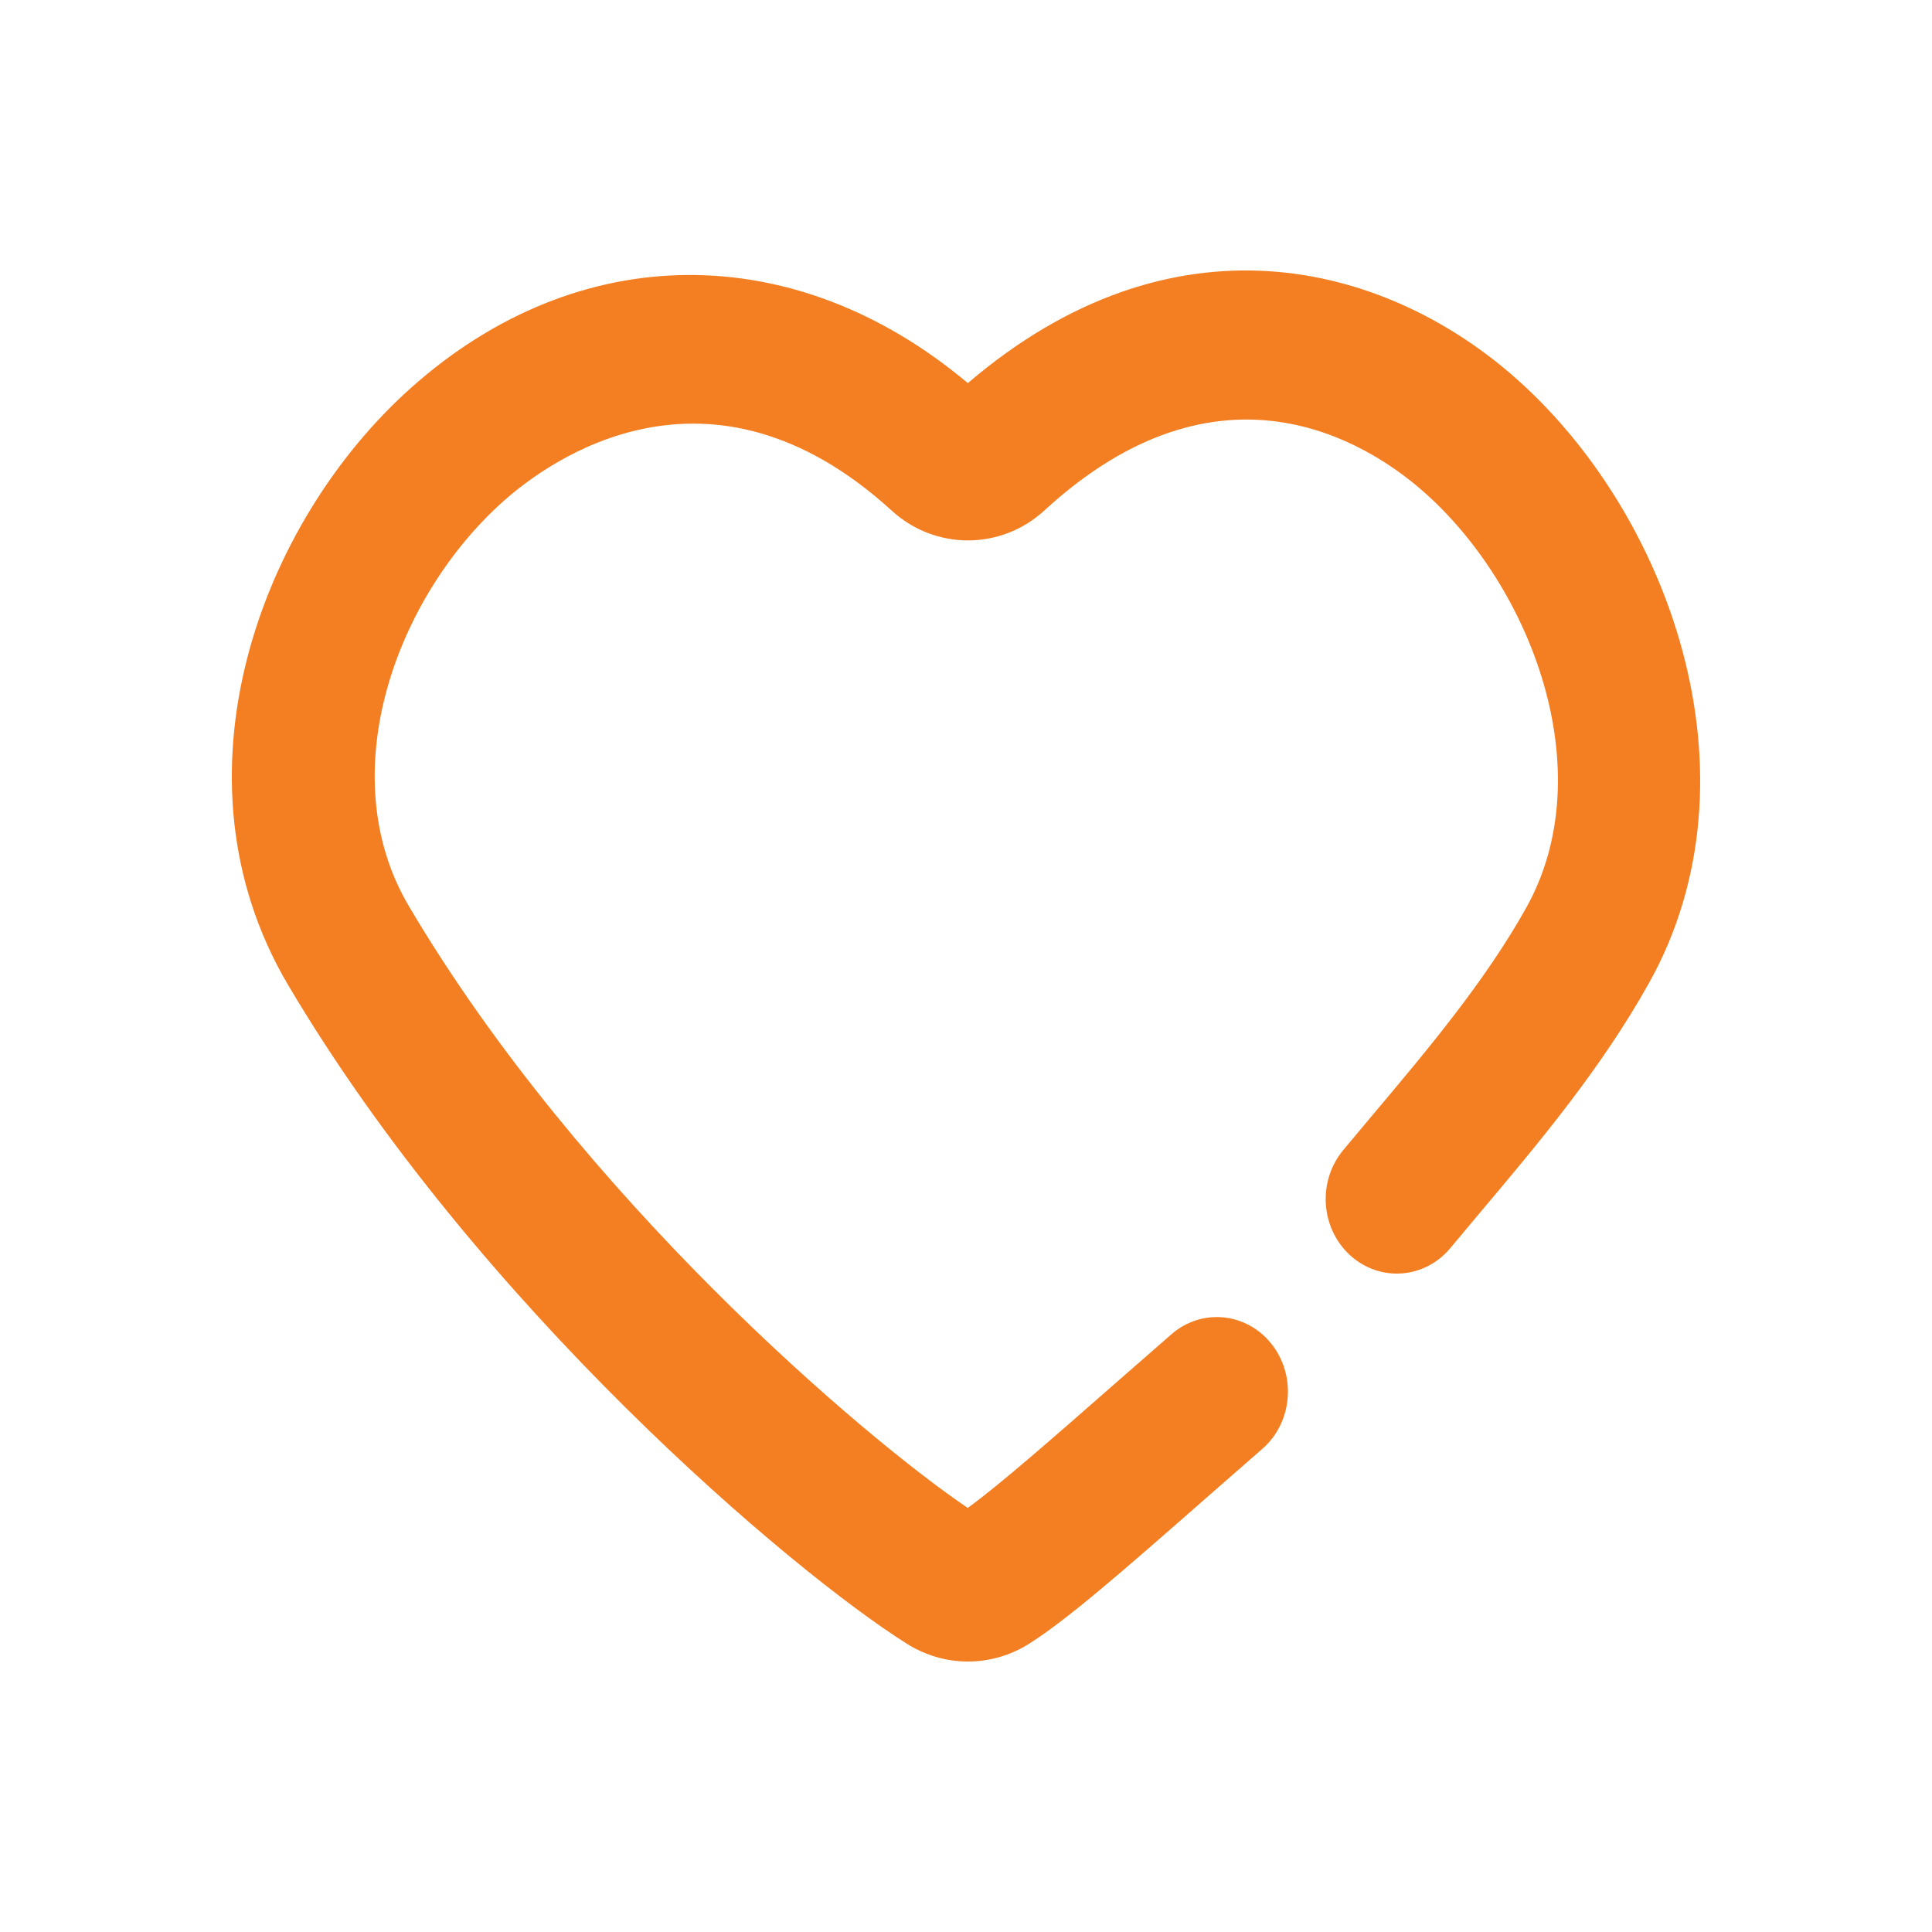 <?xml version="1.0" encoding="UTF-8"?>
<svg width="20px" height="20px" viewBox="0 0 20 20" version="1.1" xmlns="http://www.w3.org/2000/svg" xmlns:xlink="http://www.w3.org/1999/xlink">
    <!-- Generator: Sketch 52.2 (67145) - http://www.bohemiancoding.com/sketch -->
    <title>ic_like</title>
    <desc>Created with Sketch.</desc>
    <g id="Page-1" stroke="none" stroke-width="1" fill="none" fill-rule="evenodd">
        <g id="8-H-Discussion-Detail" transform="translate(-30, -334)">
            <g id="activity-1" transform="translate(20, 116)">
                <g id="ic_like" transform="translate(10, 218)">
                    <polygon id="Shape" opacity="0.87" points="0 0 20 0 20 20 0 20"></polygon>
                    <path d="M15.651,3.88 C14.308,2.718 12.141,2.152 10.019,3.966 C8.227,2.461 5.988,2.471 4.258,4.012 C2.693,5.407 1.713,8.047 2.981,10.194 C4.948,13.521 8.204,16.272 9.388,17.016 C9.583,17.139 9.802,17.2 10.02,17.2 C10.239,17.2 10.458,17.139 10.653,17.016 C11.047,16.768 11.637,16.252 12.453,15.536 L13.067,14.999 C13.38,14.727 13.422,14.24 13.163,13.913 C12.903,13.585 12.439,13.54 12.127,13.812 L11.508,14.353 C10.888,14.897 10.341,15.376 10.018,15.61 C8.96,14.895 6.017,12.401 4.233,9.381 C3.428,8.019 4.098,6.18 5.212,5.188 C5.676,4.774 7.336,3.558 9.231,5.286 C9.682,5.698 10.362,5.697 10.812,5.284 C12.629,3.613 14.145,4.578 14.714,5.07 C15.85,6.053 16.588,7.987 15.799,9.398 C15.372,10.161 14.778,10.867 14.202,11.551 L13.905,11.906 C13.638,12.227 13.669,12.714 13.976,12.994 C14.282,13.274 14.747,13.241 15.014,12.92 L15.306,12.571 C15.928,11.833 16.571,11.069 17.07,10.177 C18.265,8.039 17.287,5.296 15.651,3.88" id="Fill-1" fill="#F47F22"></path>
                </g>
            </g>
        </g>
    </g>
</svg>